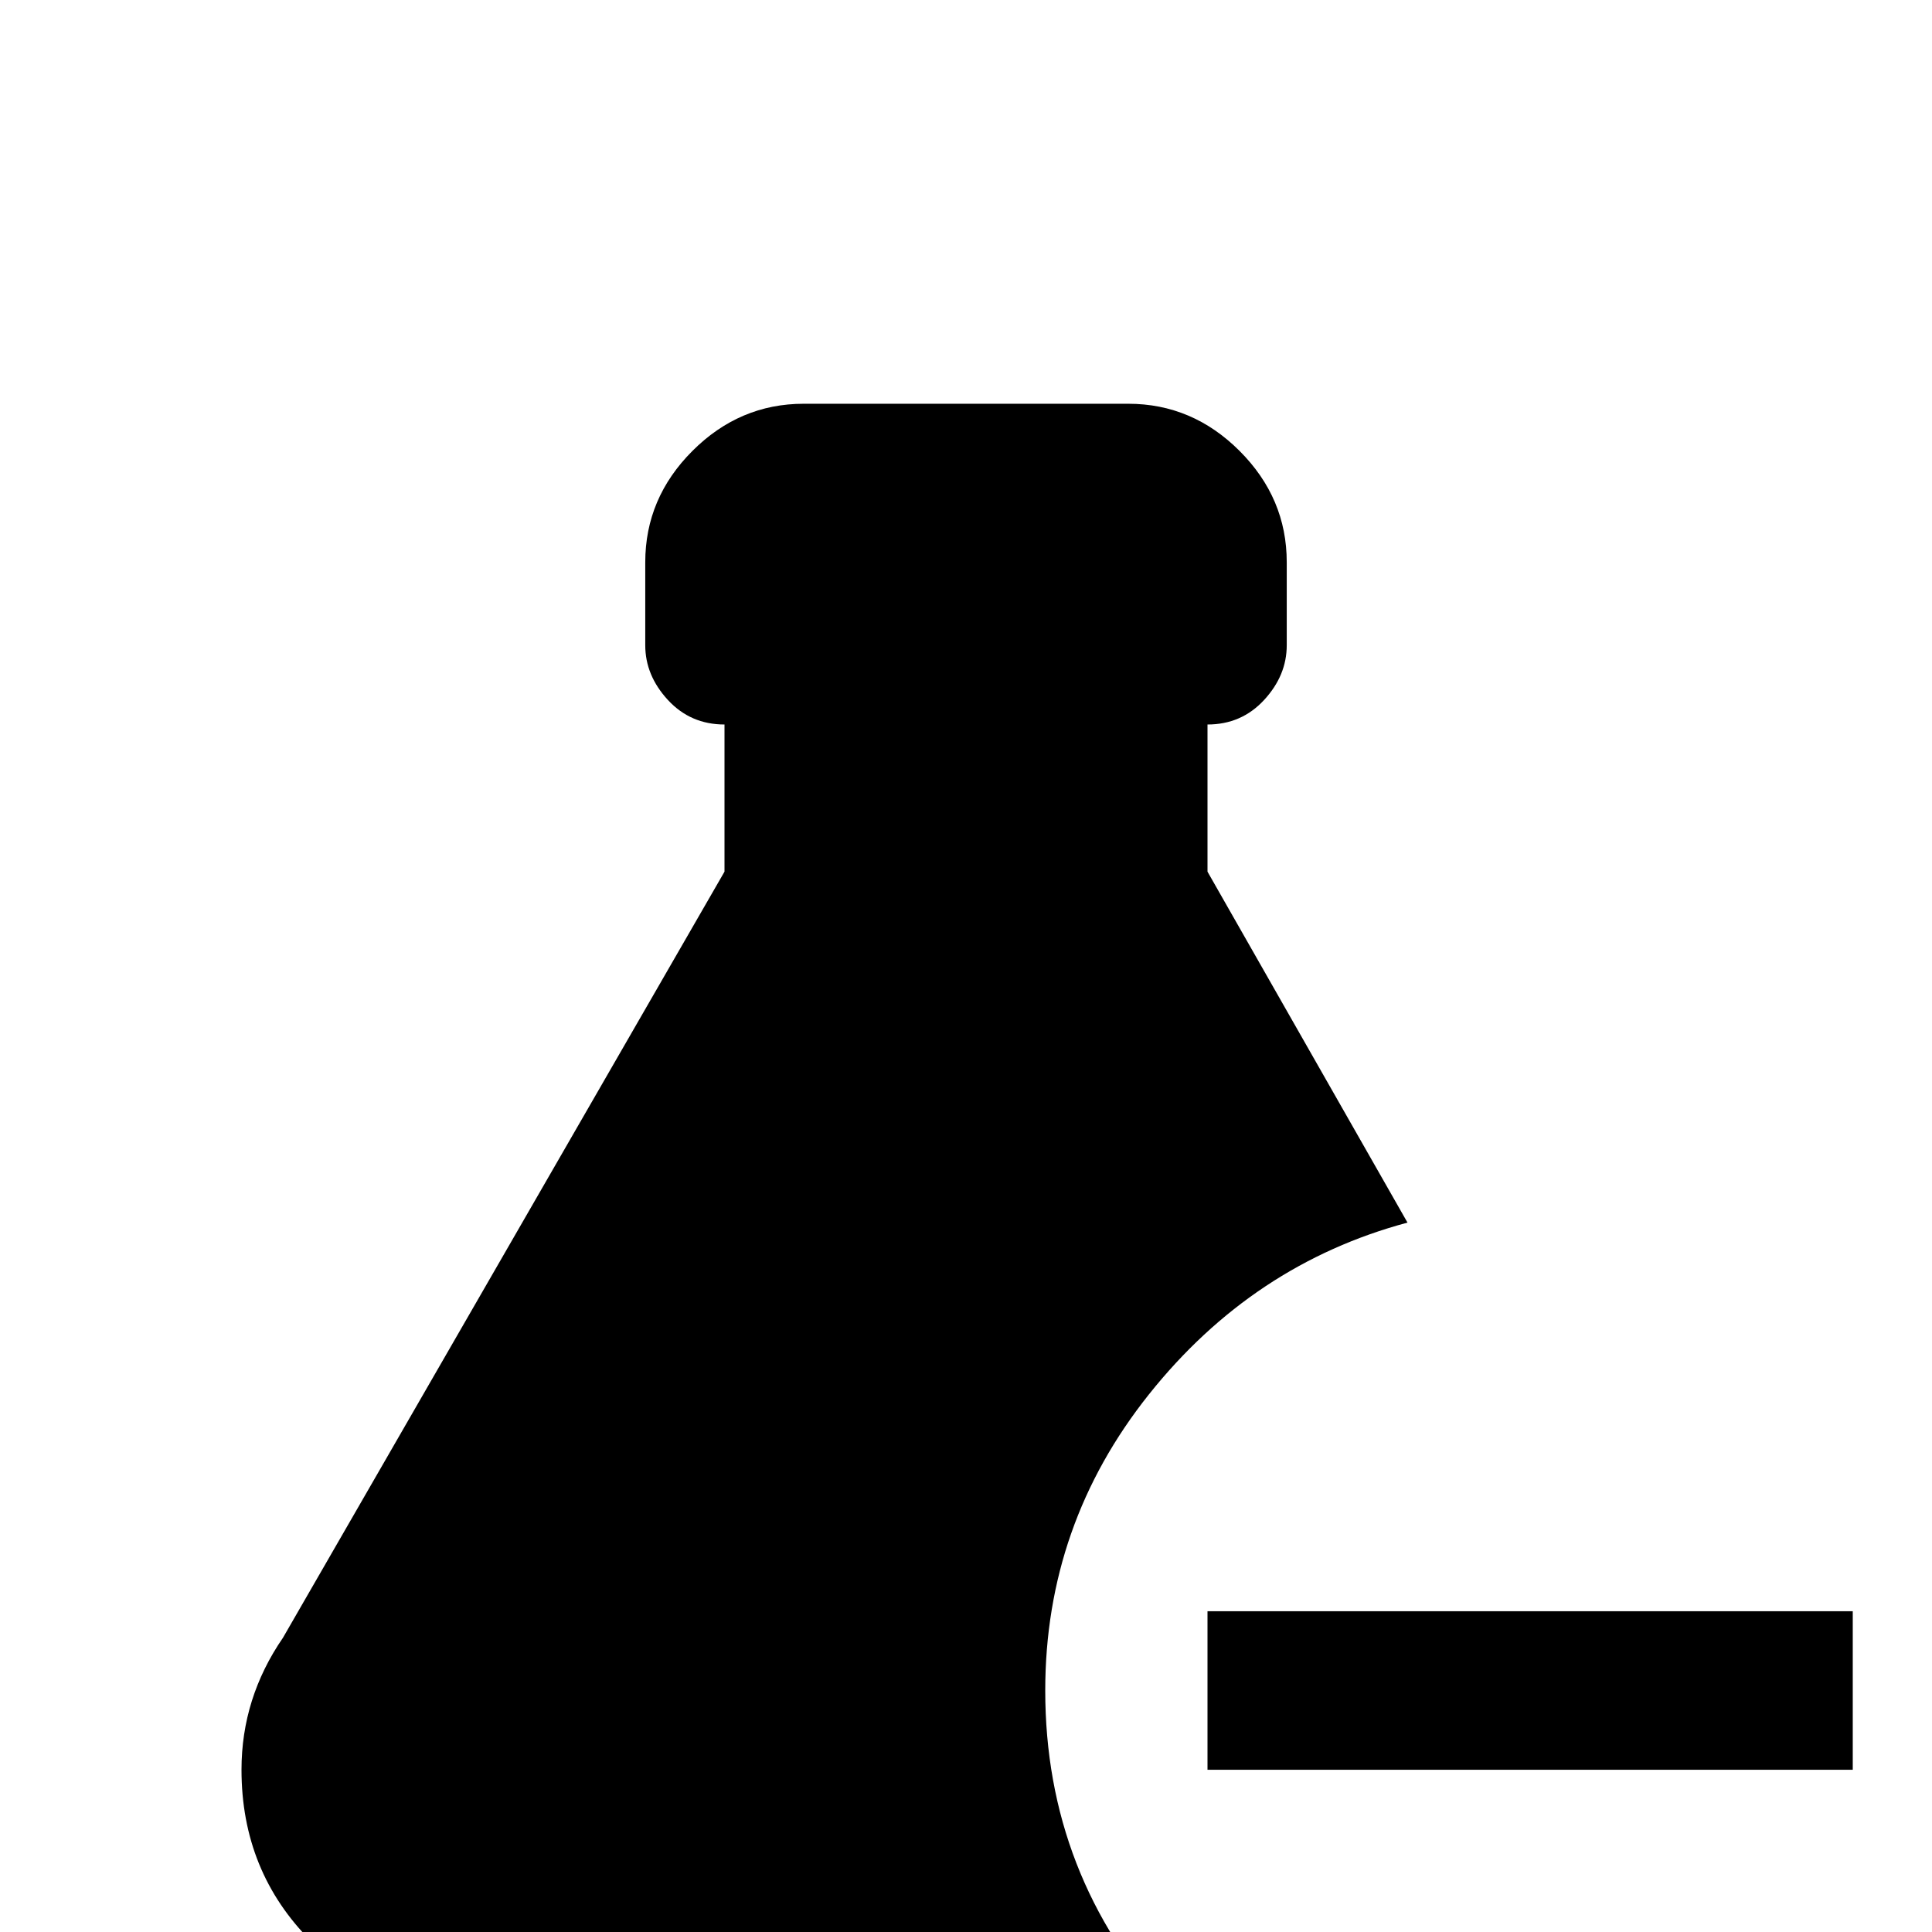 <svg xmlns="http://www.w3.org/2000/svg" viewBox="0 -512 512 512">
	<path fill="#000000" d="M491 -85V-43H320V-85ZM128 21Q101 21 82.5 2.5Q64 -16 64 -43Q64 -62 75 -78L192 -281V-320Q183 -320 177 -326.5Q171 -333 171 -341V-363Q171 -380 183.5 -392.5Q196 -405 213 -405H299Q316 -405 328.5 -392.5Q341 -380 341 -363V-341Q341 -333 335 -326.5Q329 -320 320 -320V-281L373 -188Q332 -177 304.5 -142.5Q277 -108 277 -64Q277 -15 310 21Z"/>
</svg>